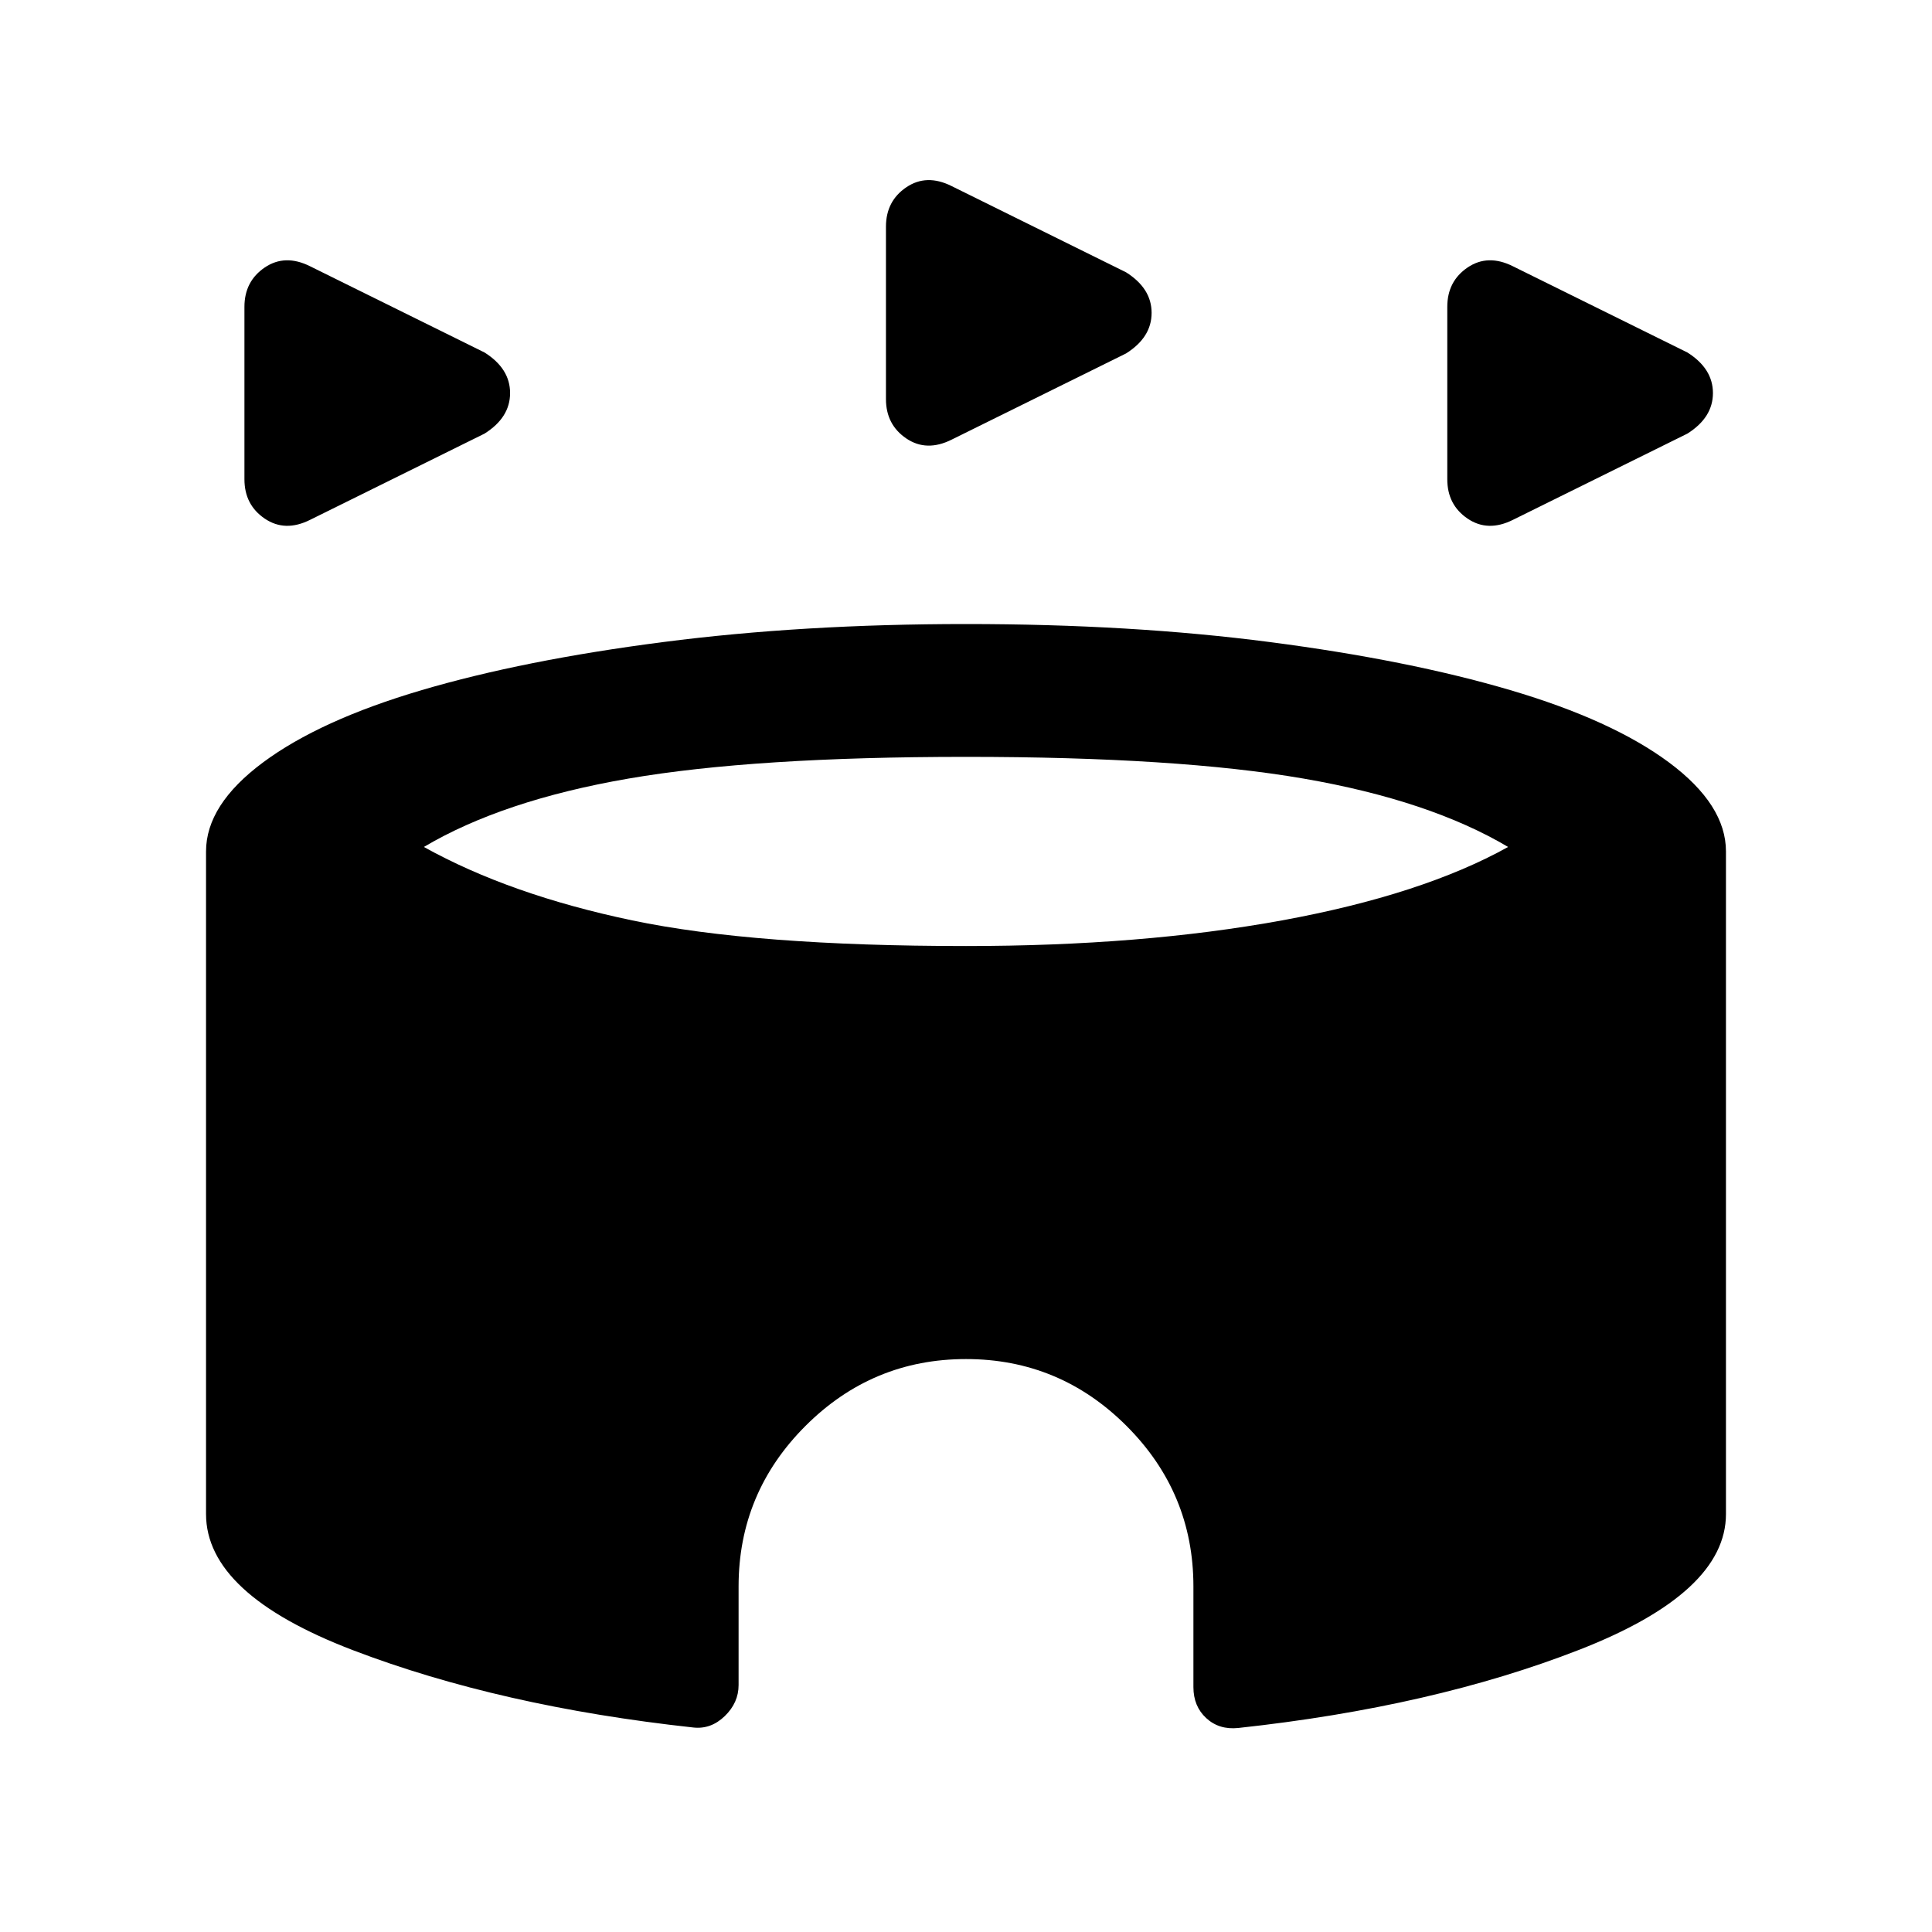 <svg xmlns="http://www.w3.org/2000/svg" height="24" viewBox="0 -960 960 960" width="24"><path d="M121.46-721.85v-85.69q0-12.69 10.08-19.54 10.08-6.84 22.54-.61l86.69 42.84q12.69 8 12.69 20.16 0 12.15-12.69 20.15l-86.69 42.85q-12.46 6.23-22.54-.62-10.08-6.84-10.08-19.54Zm597.69 0v-85.69q0-12.69 10.08-19.54 10.08-6.84 22.54-.61l86.69 42.84q12.69 8 12.69 20.16 0 12.15-12.69 20.15l-86.69 42.85q-12.46 6.23-22.54-.62-10.08-6.84-10.08-19.54Zm-278.92-39.84v-85.69q0-12.7 10.08-19.54 10.07-6.85 22.54-.62l86.69 42.85q12.69 8 12.69 20.15 0 12.16-12.69 20.16l-86.69 42.84q-12.47 6.23-22.54-.61-10.08-6.85-10.08-19.54Zm-95.77 660.07q-95.92-10.46-169-38.38t-73.08-67.69v-329.23q0-23.16 28.27-44.2 28.27-21.03 78.89-35.96Q260.15-632 329.5-640.96q69.35-8.96 150.5-8.96 82.15 0 151 8.96t119.46 23.88q50.62 14.93 78.89 35.96 28.27 21.04 28.27 44.2v329.23q0 39-72.81 67.42t-169.5 38.89q-9.54 1-15.93-4.89-6.38-5.88-6.38-15.42v-50q0-46.54-33.23-79.77T480-284.69q-46.54 0-79.77 33.23T367-171.69v49q0 8.77-6.88 15.42-6.89 6.65-15.66 5.65ZM480-489.92q87.31 0 156.96-12.73 69.66-12.73 112.42-36.5-39.07-23.16-101.61-33.97-62.54-10.8-167.77-10.8-105.23 0-167.77 10.8-62.54 10.81-101.61 33.97 42.76 23.77 103.57 36.5Q375-489.92 480-489.92Z"/></svg>